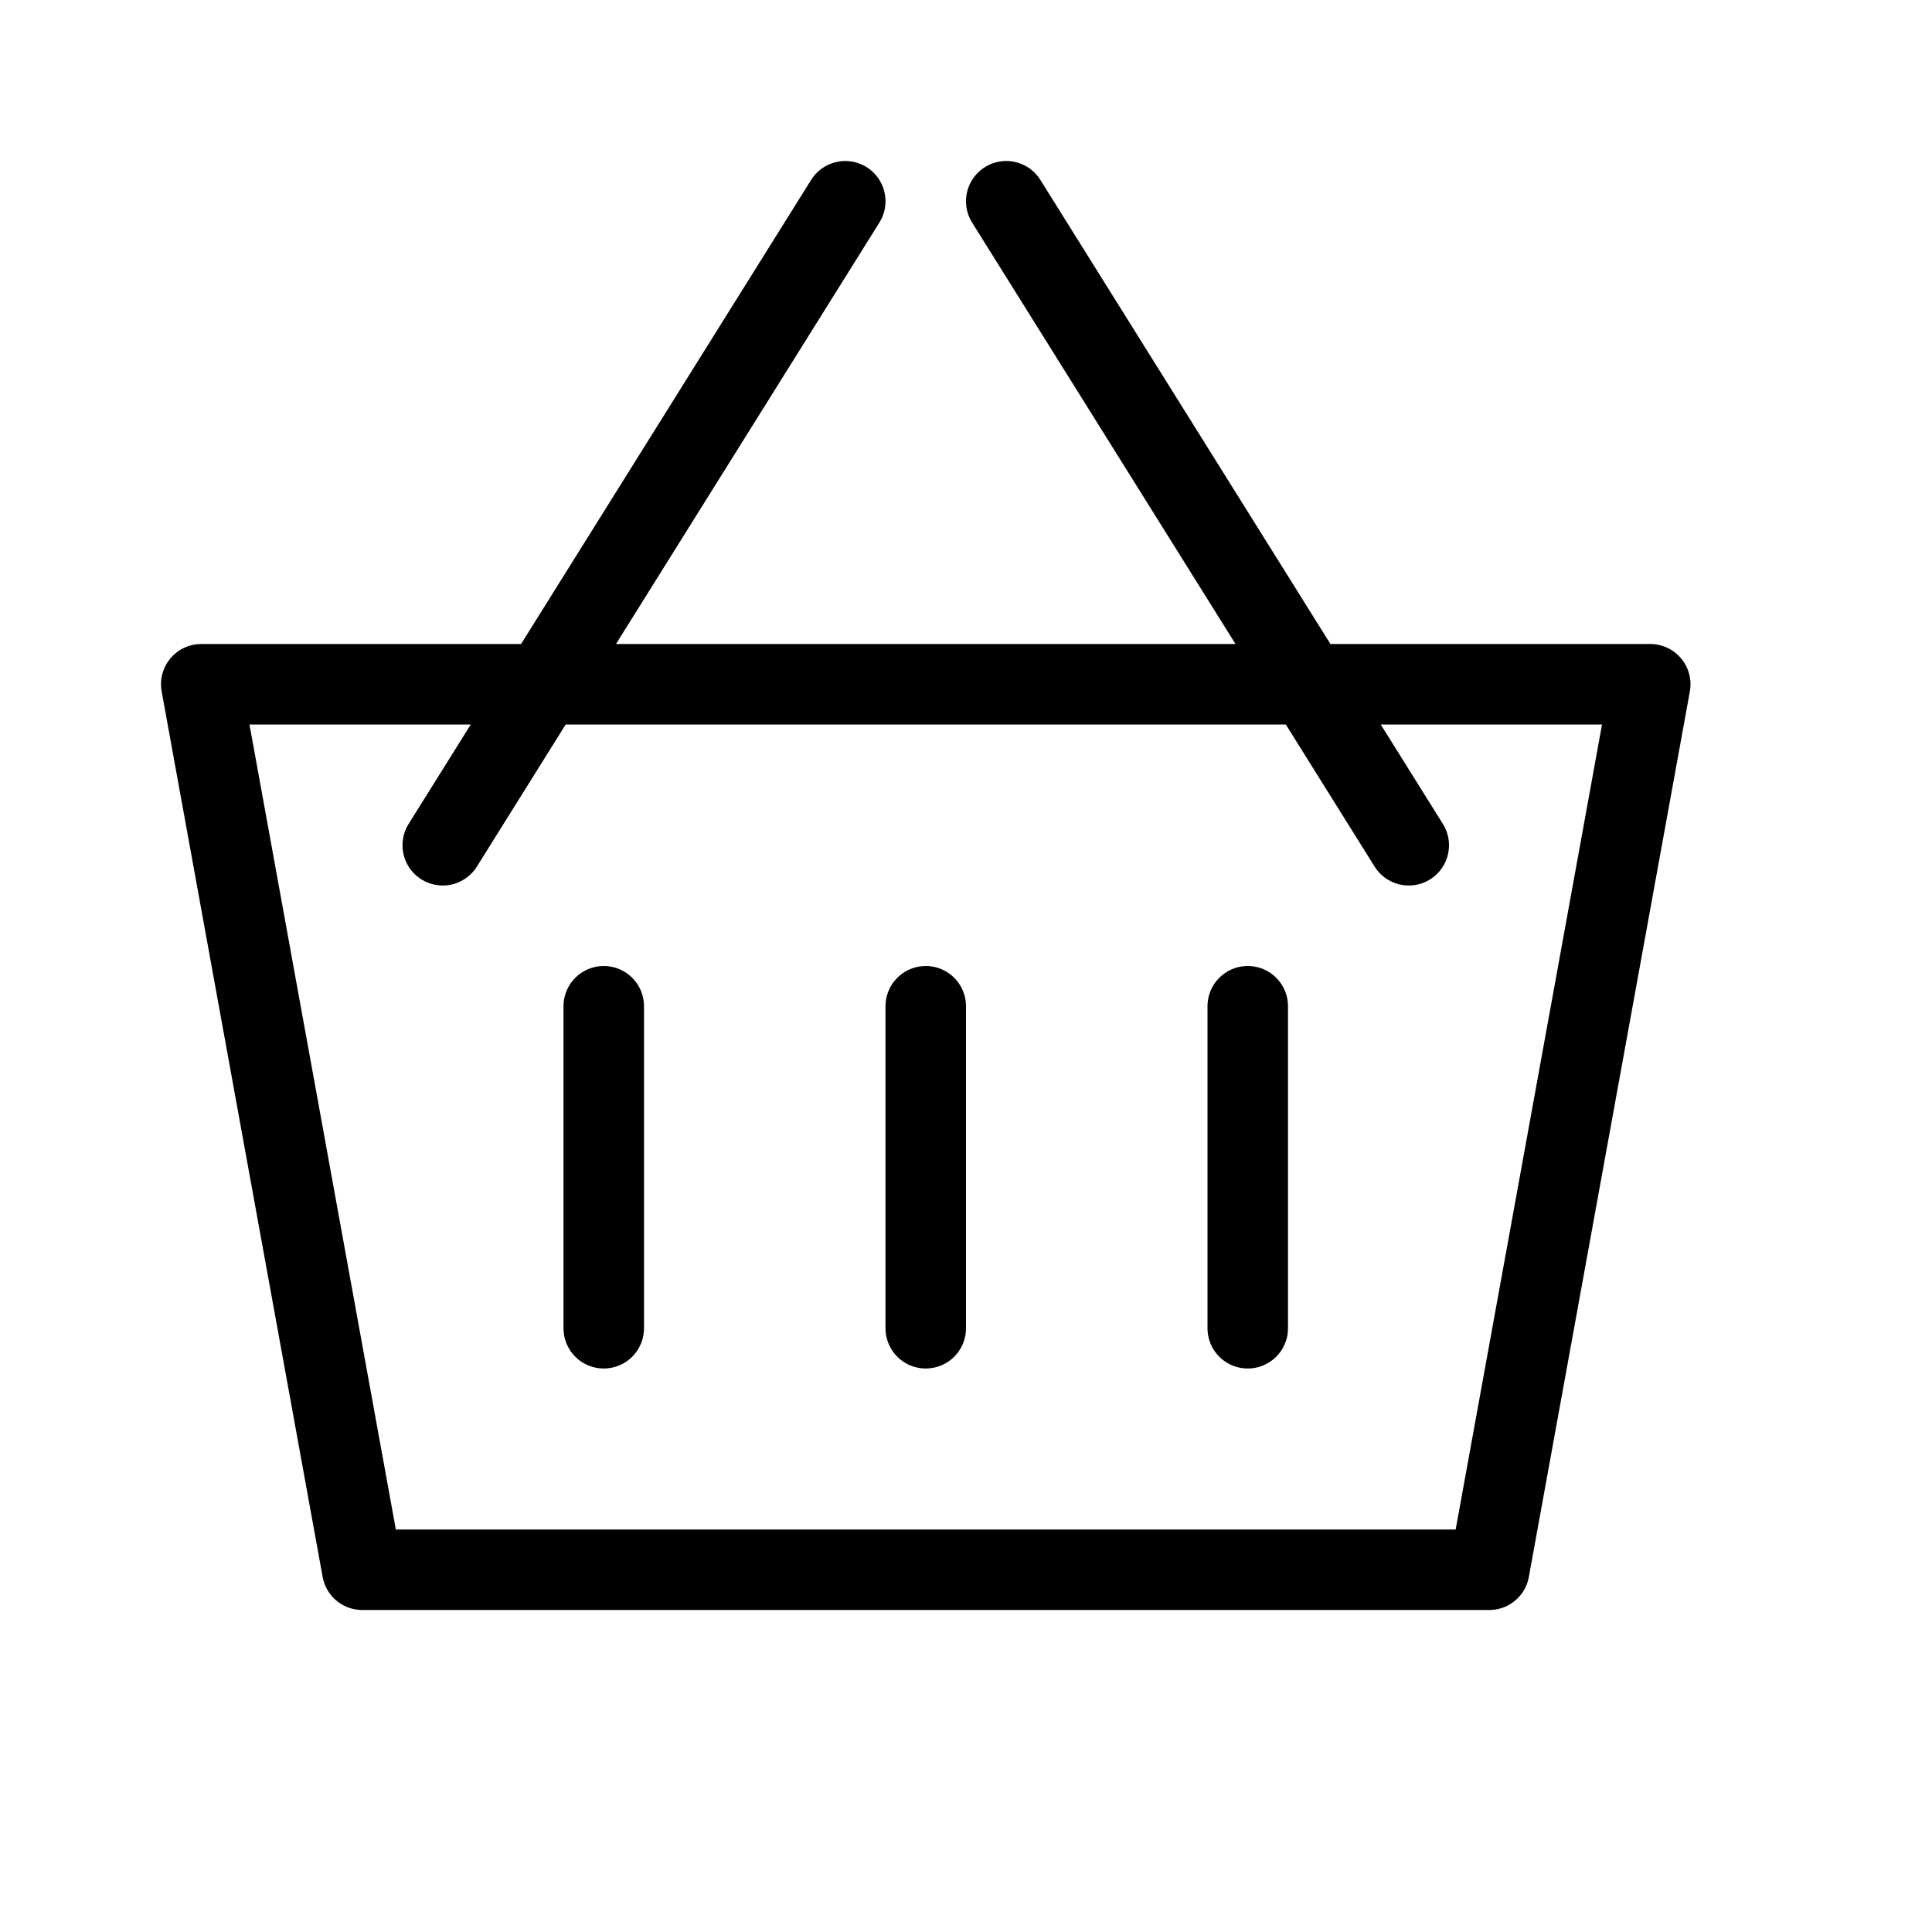 <svg height="24" viewBox="0 0 24 24" width="24" xmlns="http://www.w3.org/2000/svg"><path d="m20.5 8.5h-18l2 11h14zm-15 2 5-8m2 0 5 8m-10 2v4m8-4v4m-4-4v4" fill="none" stroke="#000" stroke-linecap="round" stroke-linejoin="round"/></svg>